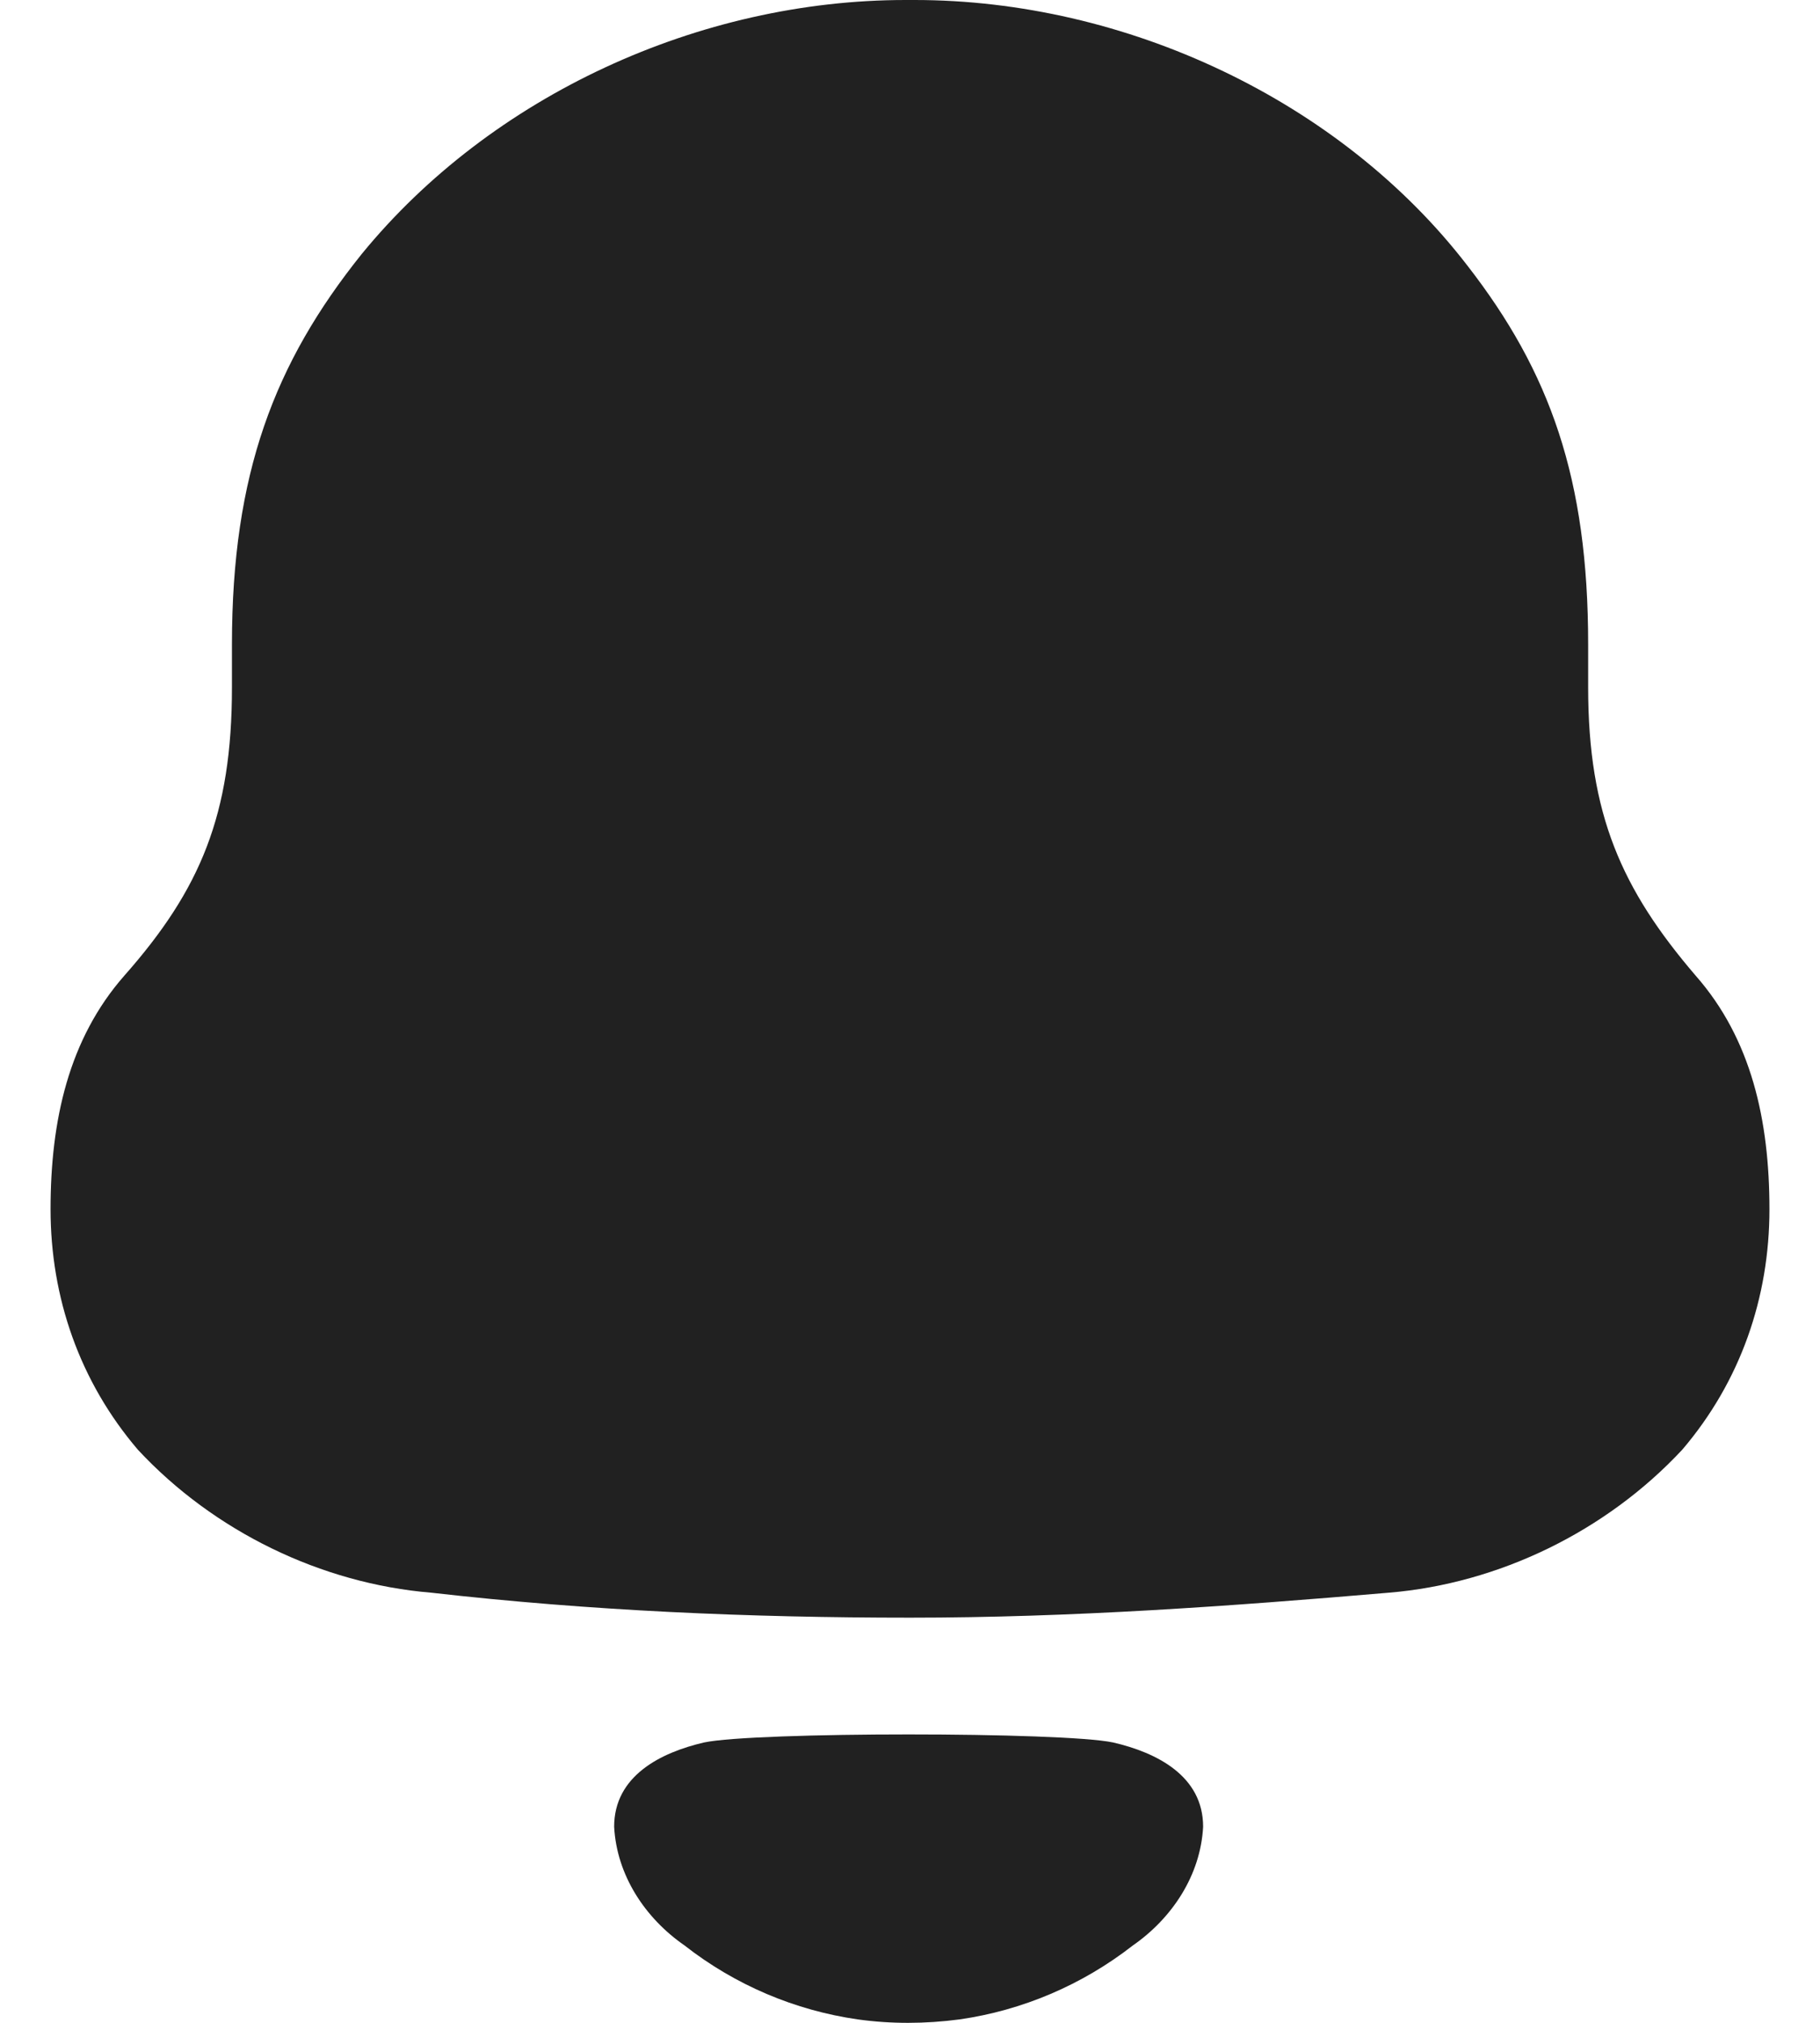 <svg width="18" height="20" viewBox="0 0 18 20" fill="none" xmlns="http://www.w3.org/2000/svg">
<path fill-rule="evenodd" clip-rule="evenodd" d="M15.707 6.796C15.707 8.052 16.039 8.793 16.77 9.646C17.323 10.274 17.5 11.081 17.5 11.956C17.5 12.83 17.213 13.66 16.637 14.334C15.884 15.142 14.822 15.657 13.737 15.747C12.166 15.881 10.594 15.994 9.001 15.994C7.406 15.994 5.835 15.926 4.264 15.747C3.178 15.657 2.116 15.142 1.364 14.334C0.788 13.66 0.5 12.83 0.5 11.956C0.5 11.081 0.678 10.274 1.23 9.646C1.984 8.793 2.294 8.052 2.294 6.796V6.37C2.294 4.688 2.713 3.589 3.577 2.512C4.861 0.942 6.919 0 8.956 0H9.045C11.125 0 13.25 0.987 14.512 2.625C15.331 3.679 15.707 4.733 15.707 6.37V6.796ZM6.074 18.061C6.074 17.557 6.536 17.327 6.963 17.228C7.463 17.122 10.509 17.122 11.009 17.228C11.437 17.327 11.899 17.557 11.899 18.061C11.874 18.54 11.593 18.965 11.204 19.235C10.7 19.628 10.109 19.877 9.491 19.966C9.149 20.011 8.813 20.012 8.483 19.966C7.864 19.877 7.272 19.628 6.769 19.234C6.38 18.965 6.099 18.54 6.074 18.061Z" fill="#212121"/>
</svg>
